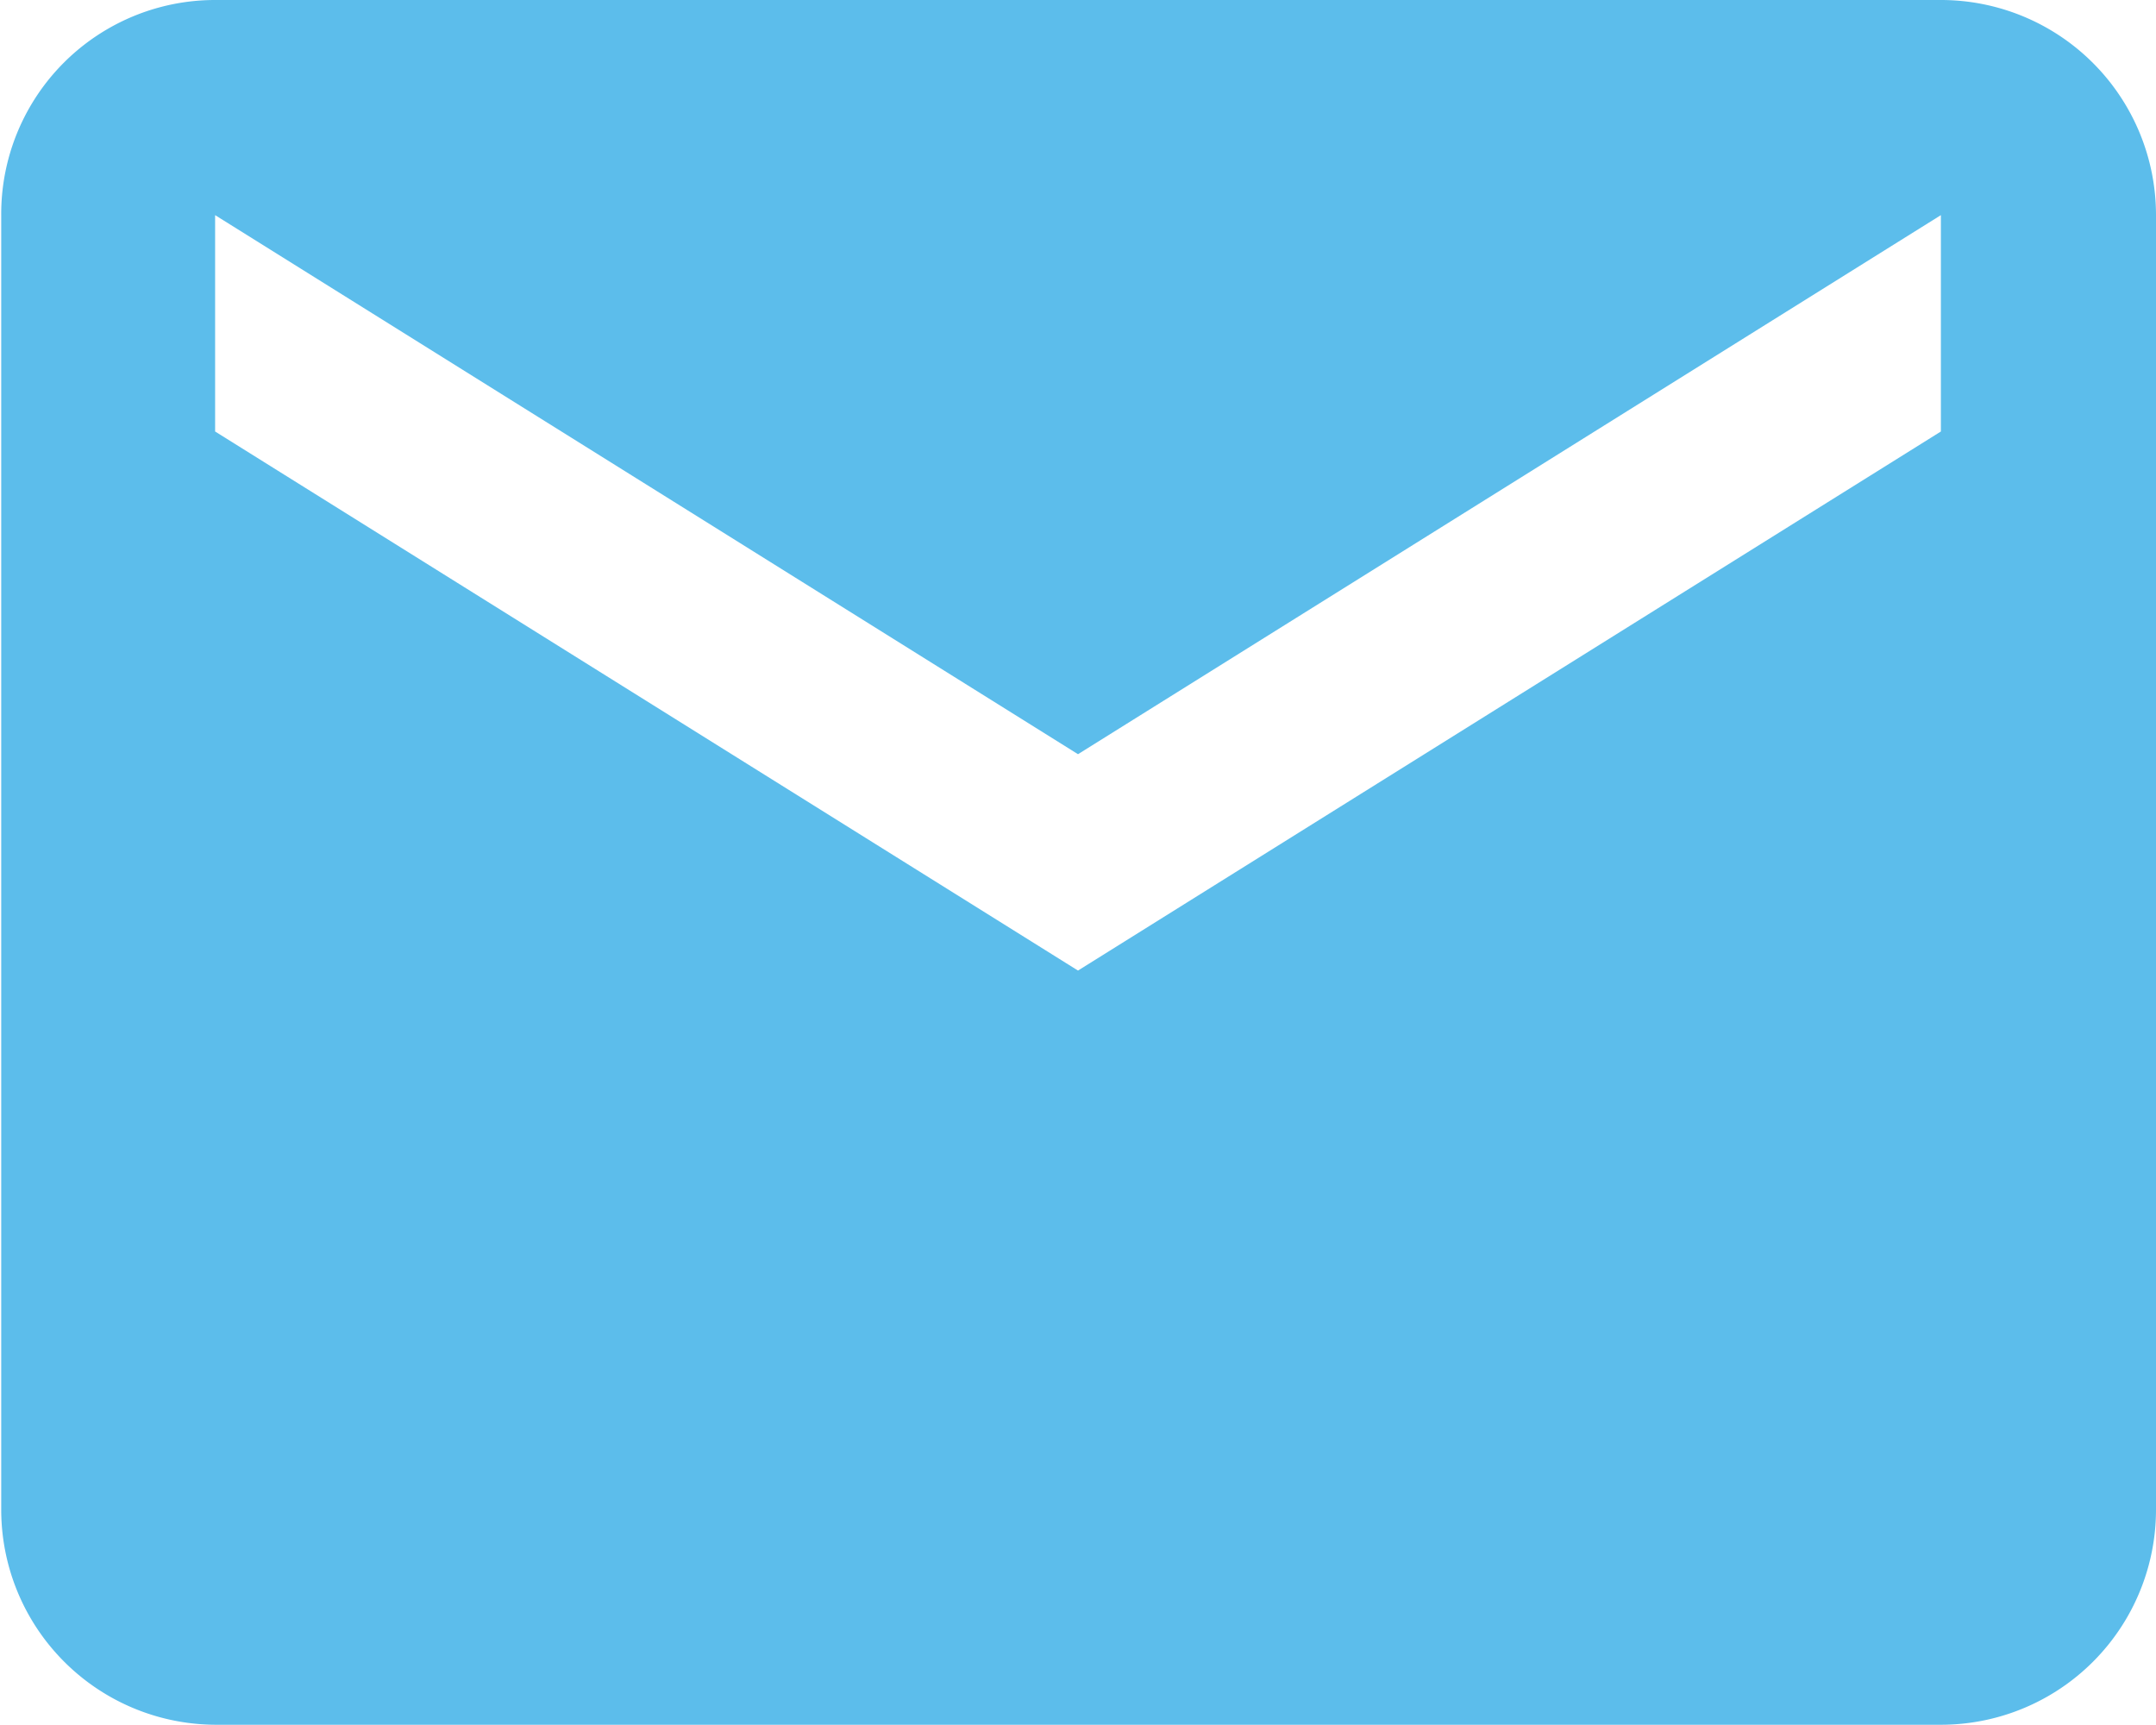 <svg id="Layer_1" data-name="Layer 1" xmlns="http://www.w3.org/2000/svg" viewBox="0 0 17.64 14.11"><defs><style>.cls-1{fill:#5cbdeb;}</style></defs><path id="ic_email_24px" data-name="ic email 24px" class="cls-1" d="M39.43,25.57H25.31a1.75,1.75,0,0,0-1.75,1.76V37.92a1.76,1.76,0,0,0,1.76,1.76H39.43a1.76,1.76,0,0,0,1.76-1.76V27.33A1.76,1.76,0,0,0,39.43,25.57Zm0,3.53-7.06,4.41L25.31,29.1V27.33l7.06,4.41,7.06-4.41Z" transform="translate(-23.55 -25.57)"/></svg>